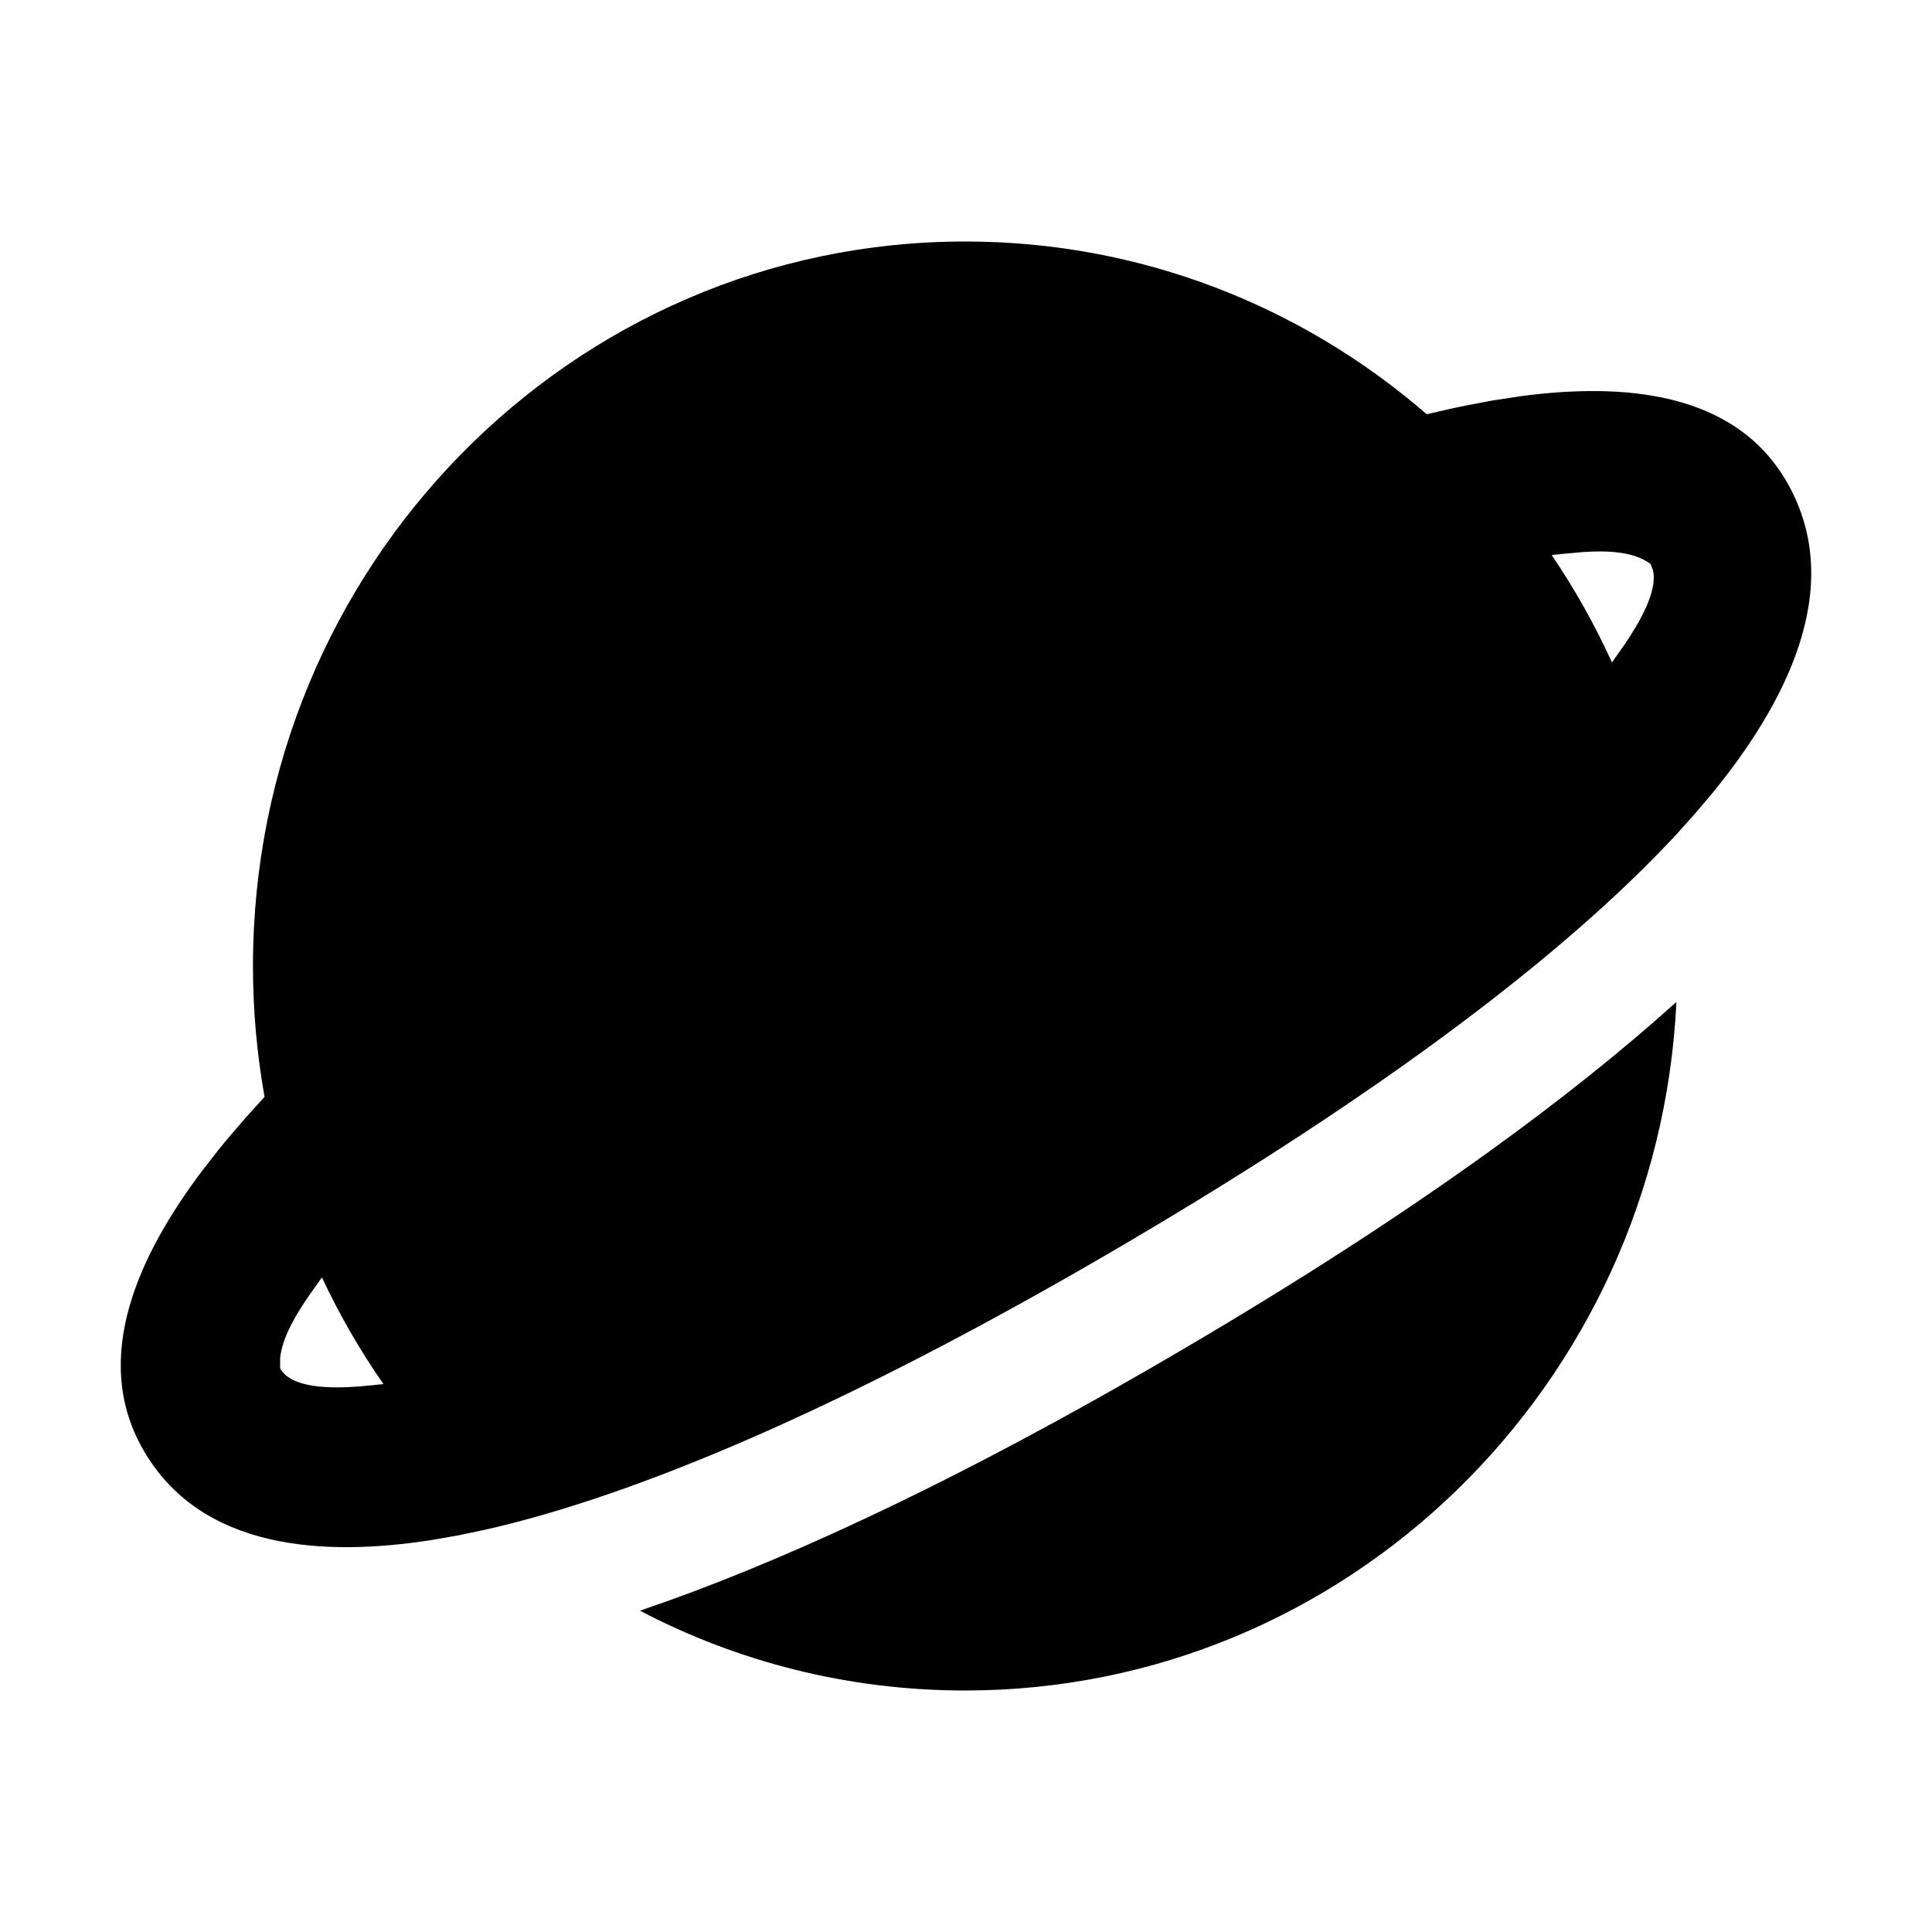 <svg width="32" height="32" viewBox="0 0 32 32" fill="none" xmlns="http://www.w3.org/2000/svg">
<path fill-rule="evenodd" clip-rule="evenodd" d="M27.767 16.595C27.462 22.946 22.304 28 15.985 28C14.045 28 12.213 27.523 10.599 26.678C11.73 26.295 12.96 25.793 14.284 25.173C15.912 24.412 17.682 23.471 19.589 22.351C21.497 21.231 23.183 20.141 24.646 19.087C25.834 18.231 26.875 17.399 27.767 16.595ZM15.985 4C18.902 4 21.572 5.077 23.631 6.861L24.046 6.766C24.118 6.75 24.191 6.735 24.264 6.72L24.718 6.634L25.188 6.562C26.859 6.34 28.735 6.467 29.605 8C30.604 9.76 29.529 11.712 28.352 13.15L28.056 13.498L27.764 13.823C25.936 15.794 22.911 18.091 18.606 20.619C14.302 23.147 10.834 24.664 8.243 25.289L8.034 25.337L7.6 25.429L7.147 25.508C5.381 25.783 3.322 25.687 2.365 24C1.495 22.467 2.324 20.752 3.349 19.391L3.645 19.012C3.695 18.951 3.745 18.89 3.795 18.831L4.093 18.486L4.382 18.168C4.256 17.465 4.19 16.739 4.19 16C4.19 9.373 9.471 4 15.985 4ZM5.332 21.158L5.13 21.442C4.913 21.756 4.675 22.143 4.64 22.493L4.64 22.664C4.824 22.997 5.474 23.001 5.953 22.964L6.351 22.925C5.964 22.369 5.623 21.778 5.332 21.158ZM27.331 9.337C27.065 9.136 26.632 9.118 26.238 9.142L25.864 9.176C25.806 9.182 25.752 9.188 25.701 9.193C26.081 9.754 26.416 10.349 26.699 10.972L26.91 10.672C27.157 10.308 27.46 9.789 27.378 9.442L27.336 9.334L27.331 9.337Z" fill="black"/>
</svg>
